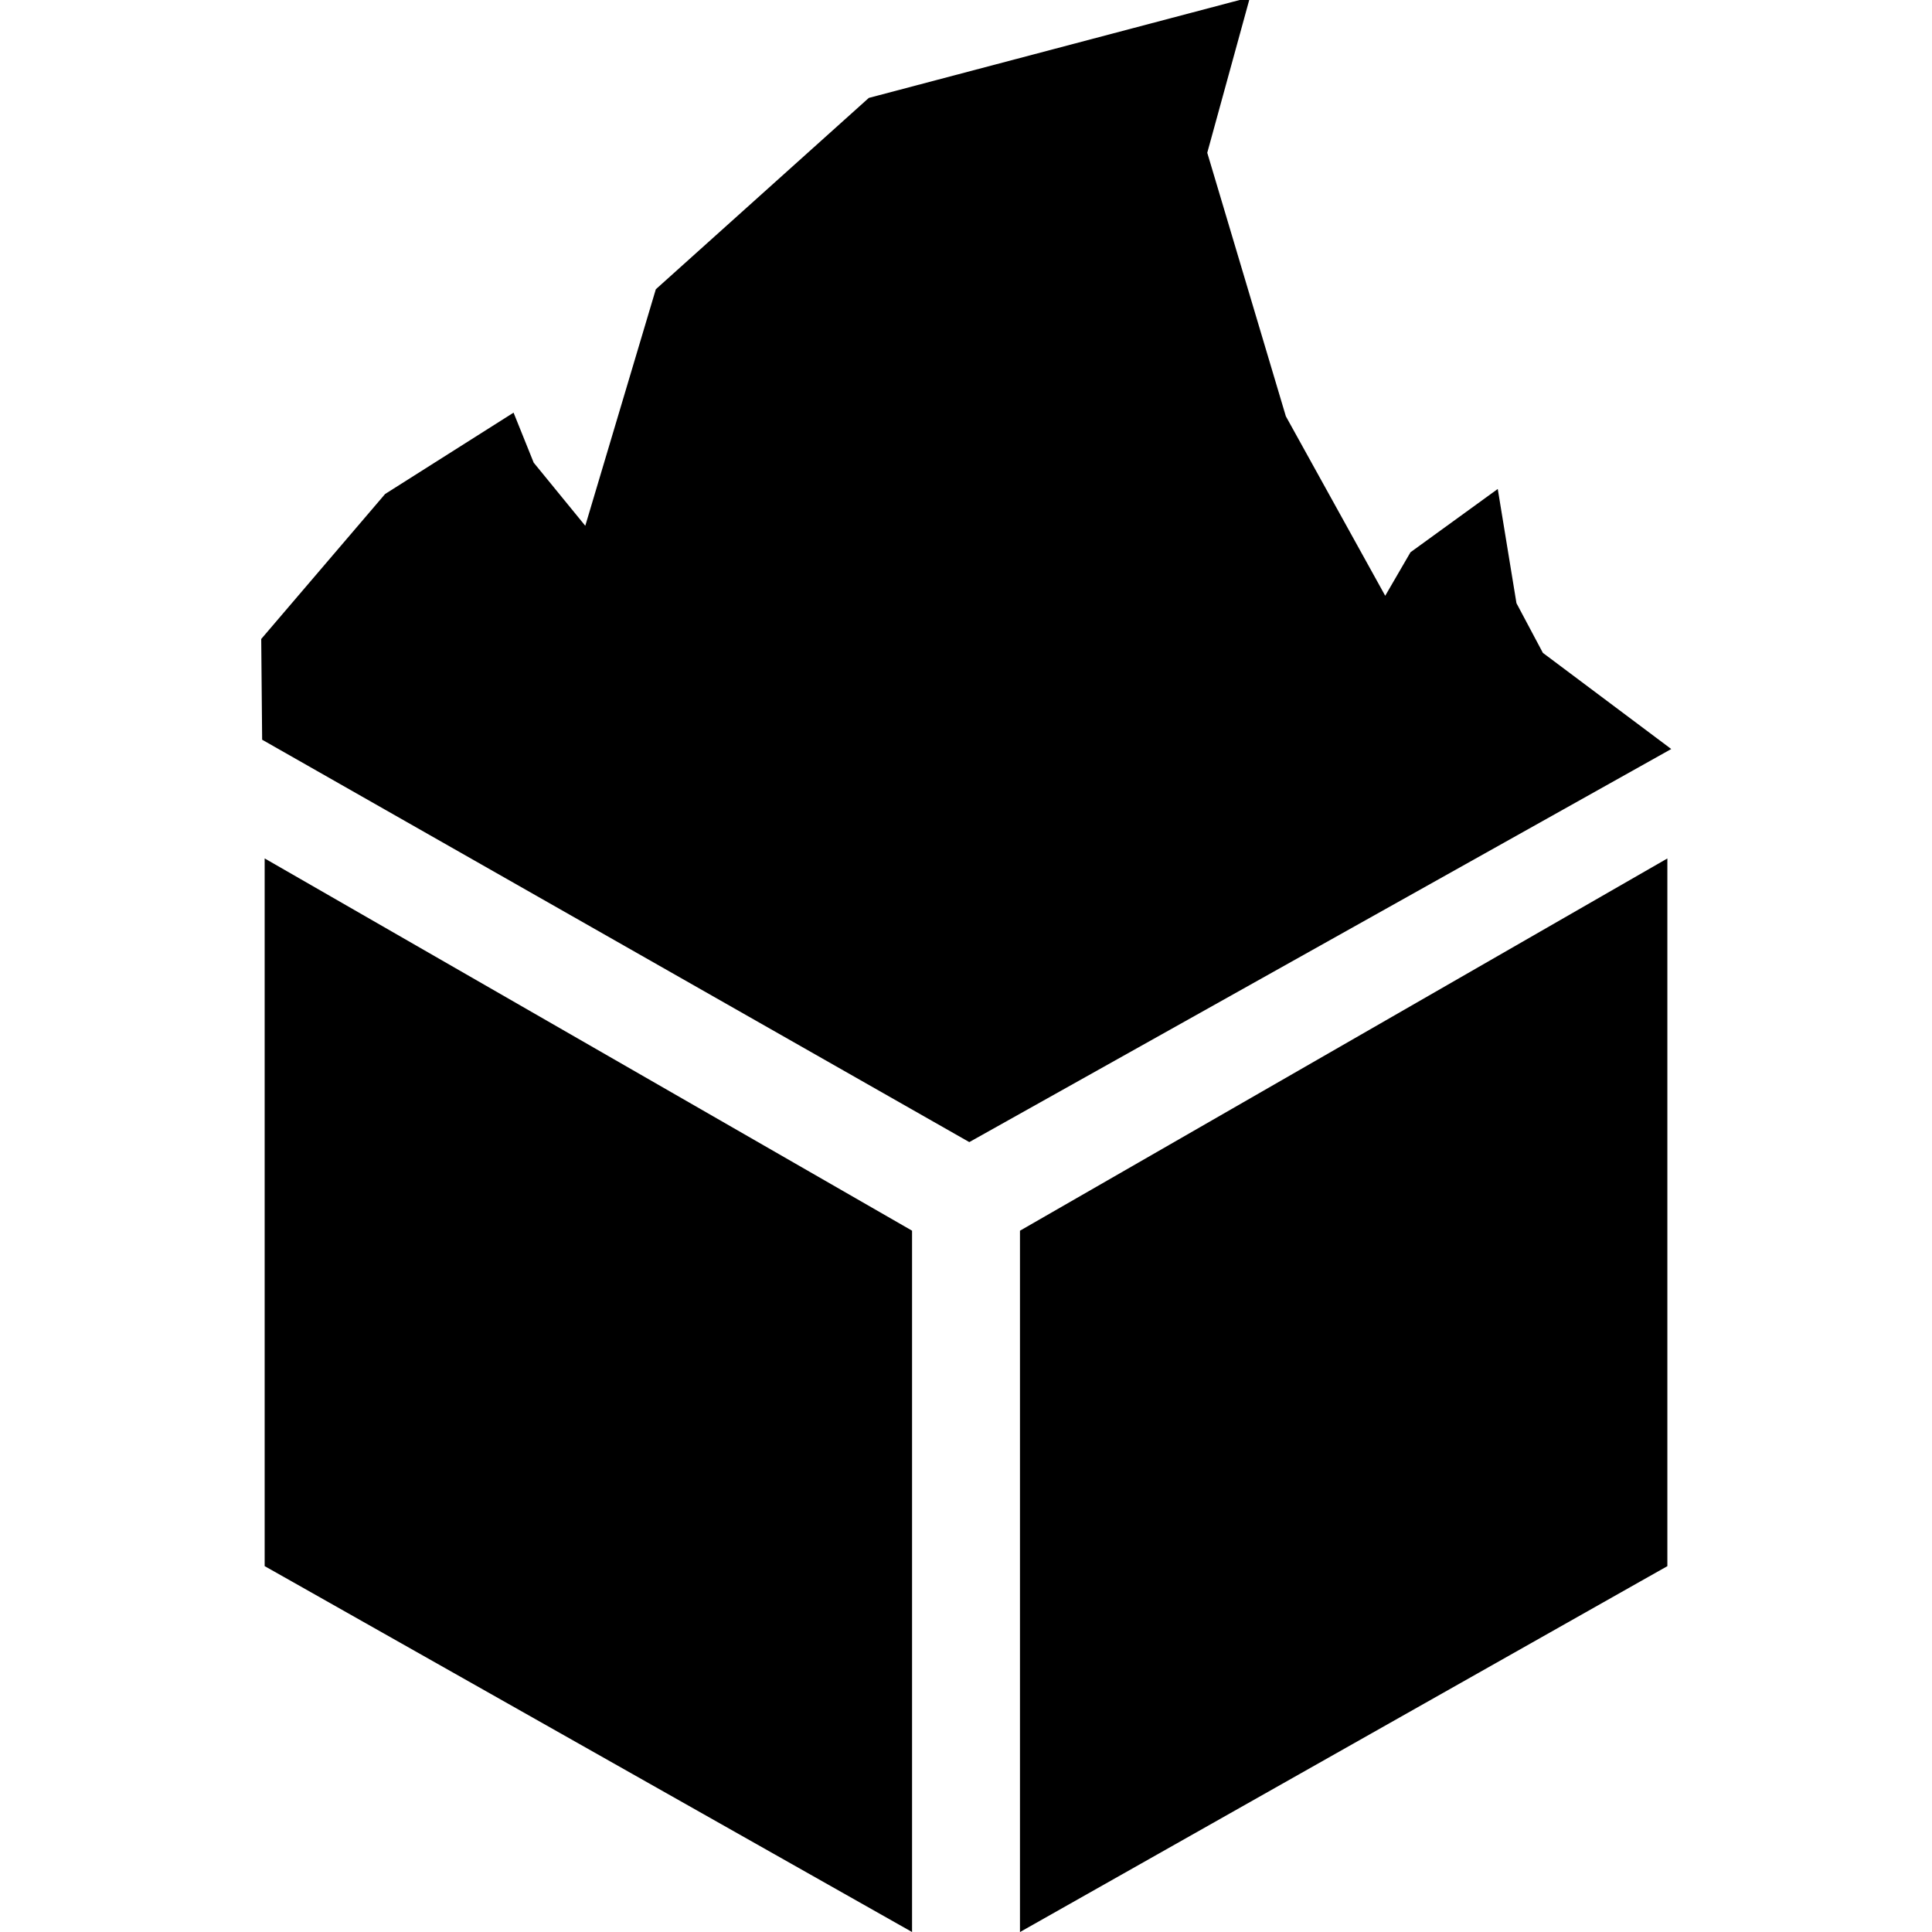<?xml version="1.0" encoding="utf-8"?>
<svg viewBox="0 0 500 500" xmlns="http://www.w3.org/2000/svg" xmlns:bx="https://boxy-svg.com">
  <defs>
    <bx:grid x="0" y="0" width="100" height="100"/>
    <bx:guide x="431.702" y="193.782" angle="180"/>
  </defs>
  <g transform="matrix(13.962, 0, 0, 13.962, 26.614, 72.775)" style="">
    <path d="M 17 17.6 L 29 10.7 L 29 23.818 L 28.5 24.1 L 17 30.6 L 17 17.6 Z" style="stroke-width: 0px; transform-origin: 16px 12.694px; fill: oklab(0.79 -0.052 -0.088);"/>
  </g>
  <polygon style="stroke: oklab(0.852 0.01 0.171 / 0); fill: oklab(0.79 0.068 0.116);" points="68.341 191.146 68.106 165.549 100 128.225 132.67 107.541 137.683 119.99 151.68 137.121 170.165 75.139 225.092 25.792 322.779 0 311.917 39.54 332.315 107.929 358.483 155.198 365.412 143.269 387.257 127.426 391.977 156.262 398.907 169.293 431.602 193.785 250.857 295"/>
  <g transform="matrix(-13.962, 0, 0, 13.962, 234, 237.306)" style="transform-origin: 16px 12.694px;">
    <path d="M 17 17.6 L 17 30.6 L 28.5 24.1 L 29 23.818 L 29 10.7 L 17 17.6 Z" style="stroke-width: 0px; transform-origin: 16px 12.694px; fill: oklab(0.79 -0.053 -0.088);"/>
  </g>
</svg>